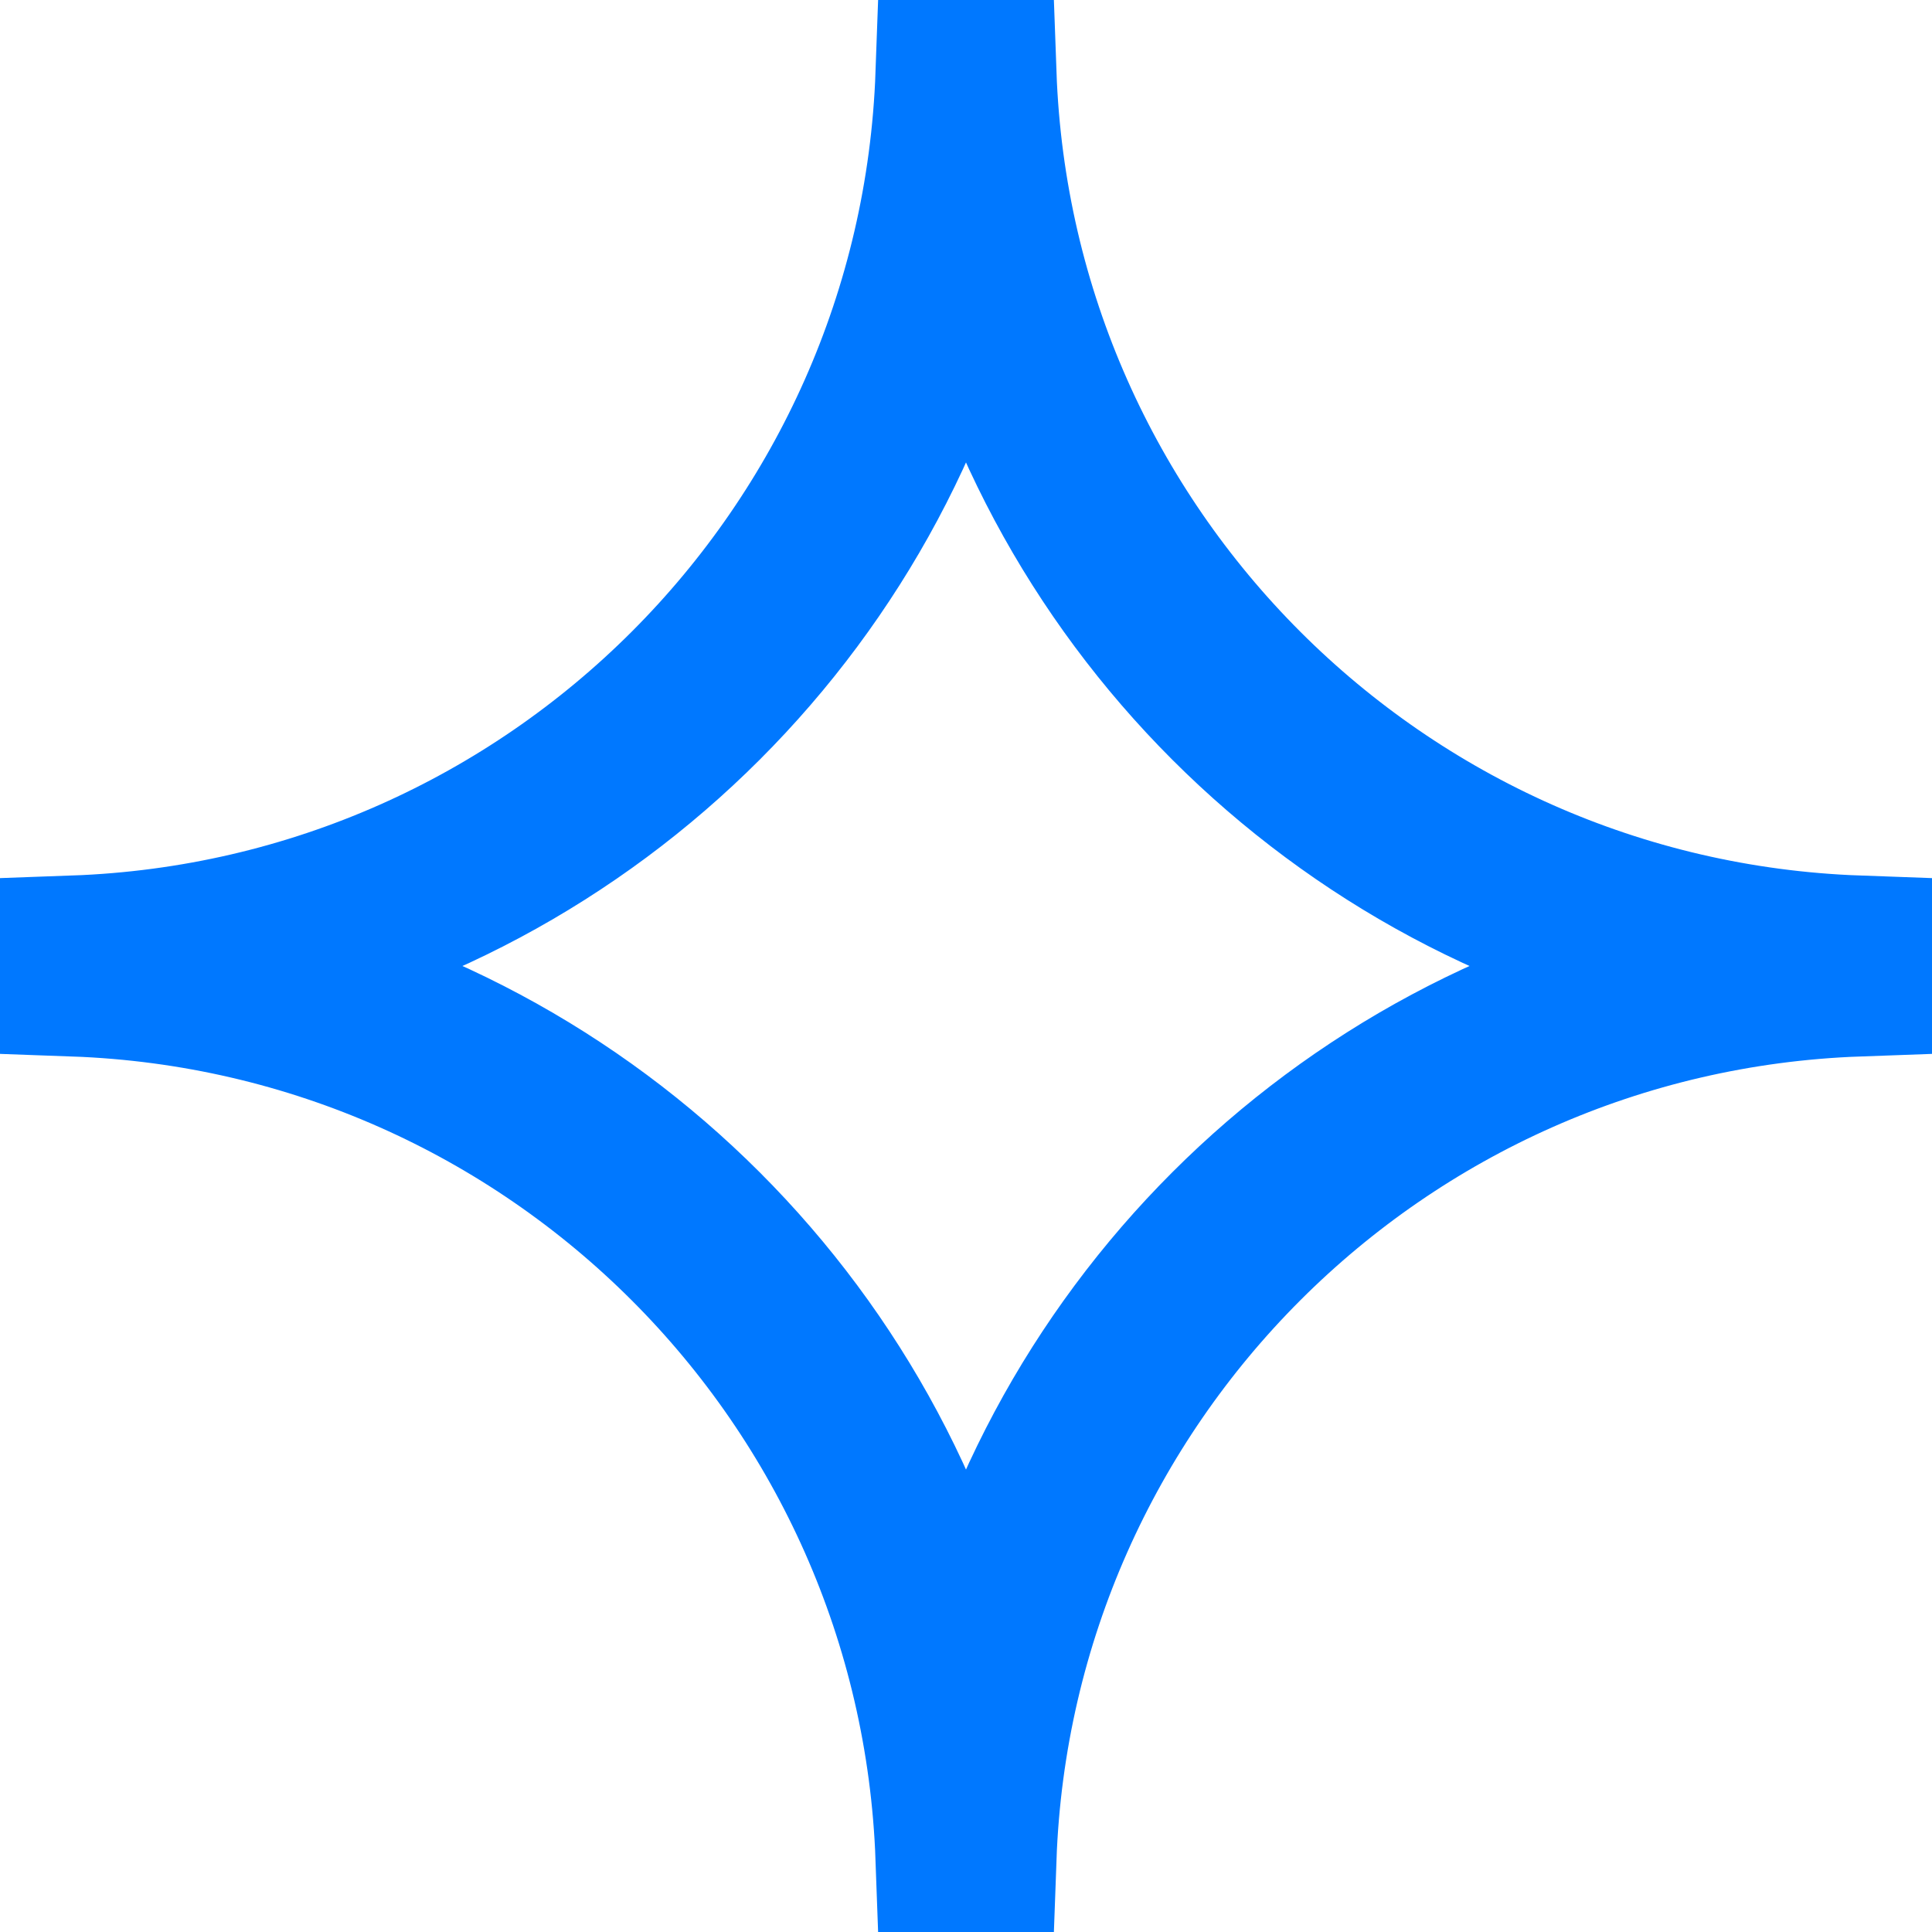 <svg width="26" height="26" viewBox="0 0 26 26" fill="none" xmlns="http://www.w3.org/2000/svg">
    <path fill-rule="evenodd" clip-rule="evenodd"
        d="M2.951 13C8.032 13.971 12.029 17.968 13 23.049C13.971 17.968 17.968 13.971 23.049 13C17.968 12.029 13.971 8.032 13 2.951C12.029 8.032 8.032 12.029 2.951 13ZM1 12.782C7.409 12.552 12.552 7.41 12.782 1H13.218C13.448 7.41 18.591 12.552 25 12.782V13.218C18.591 13.448 13.448 18.591 13.218 25H12.782C12.552 18.591 7.409 13.448 1 13.218V12.782Z"
        fill="#000429" stroke="#0078FF" stroke-width="2" />
</svg>